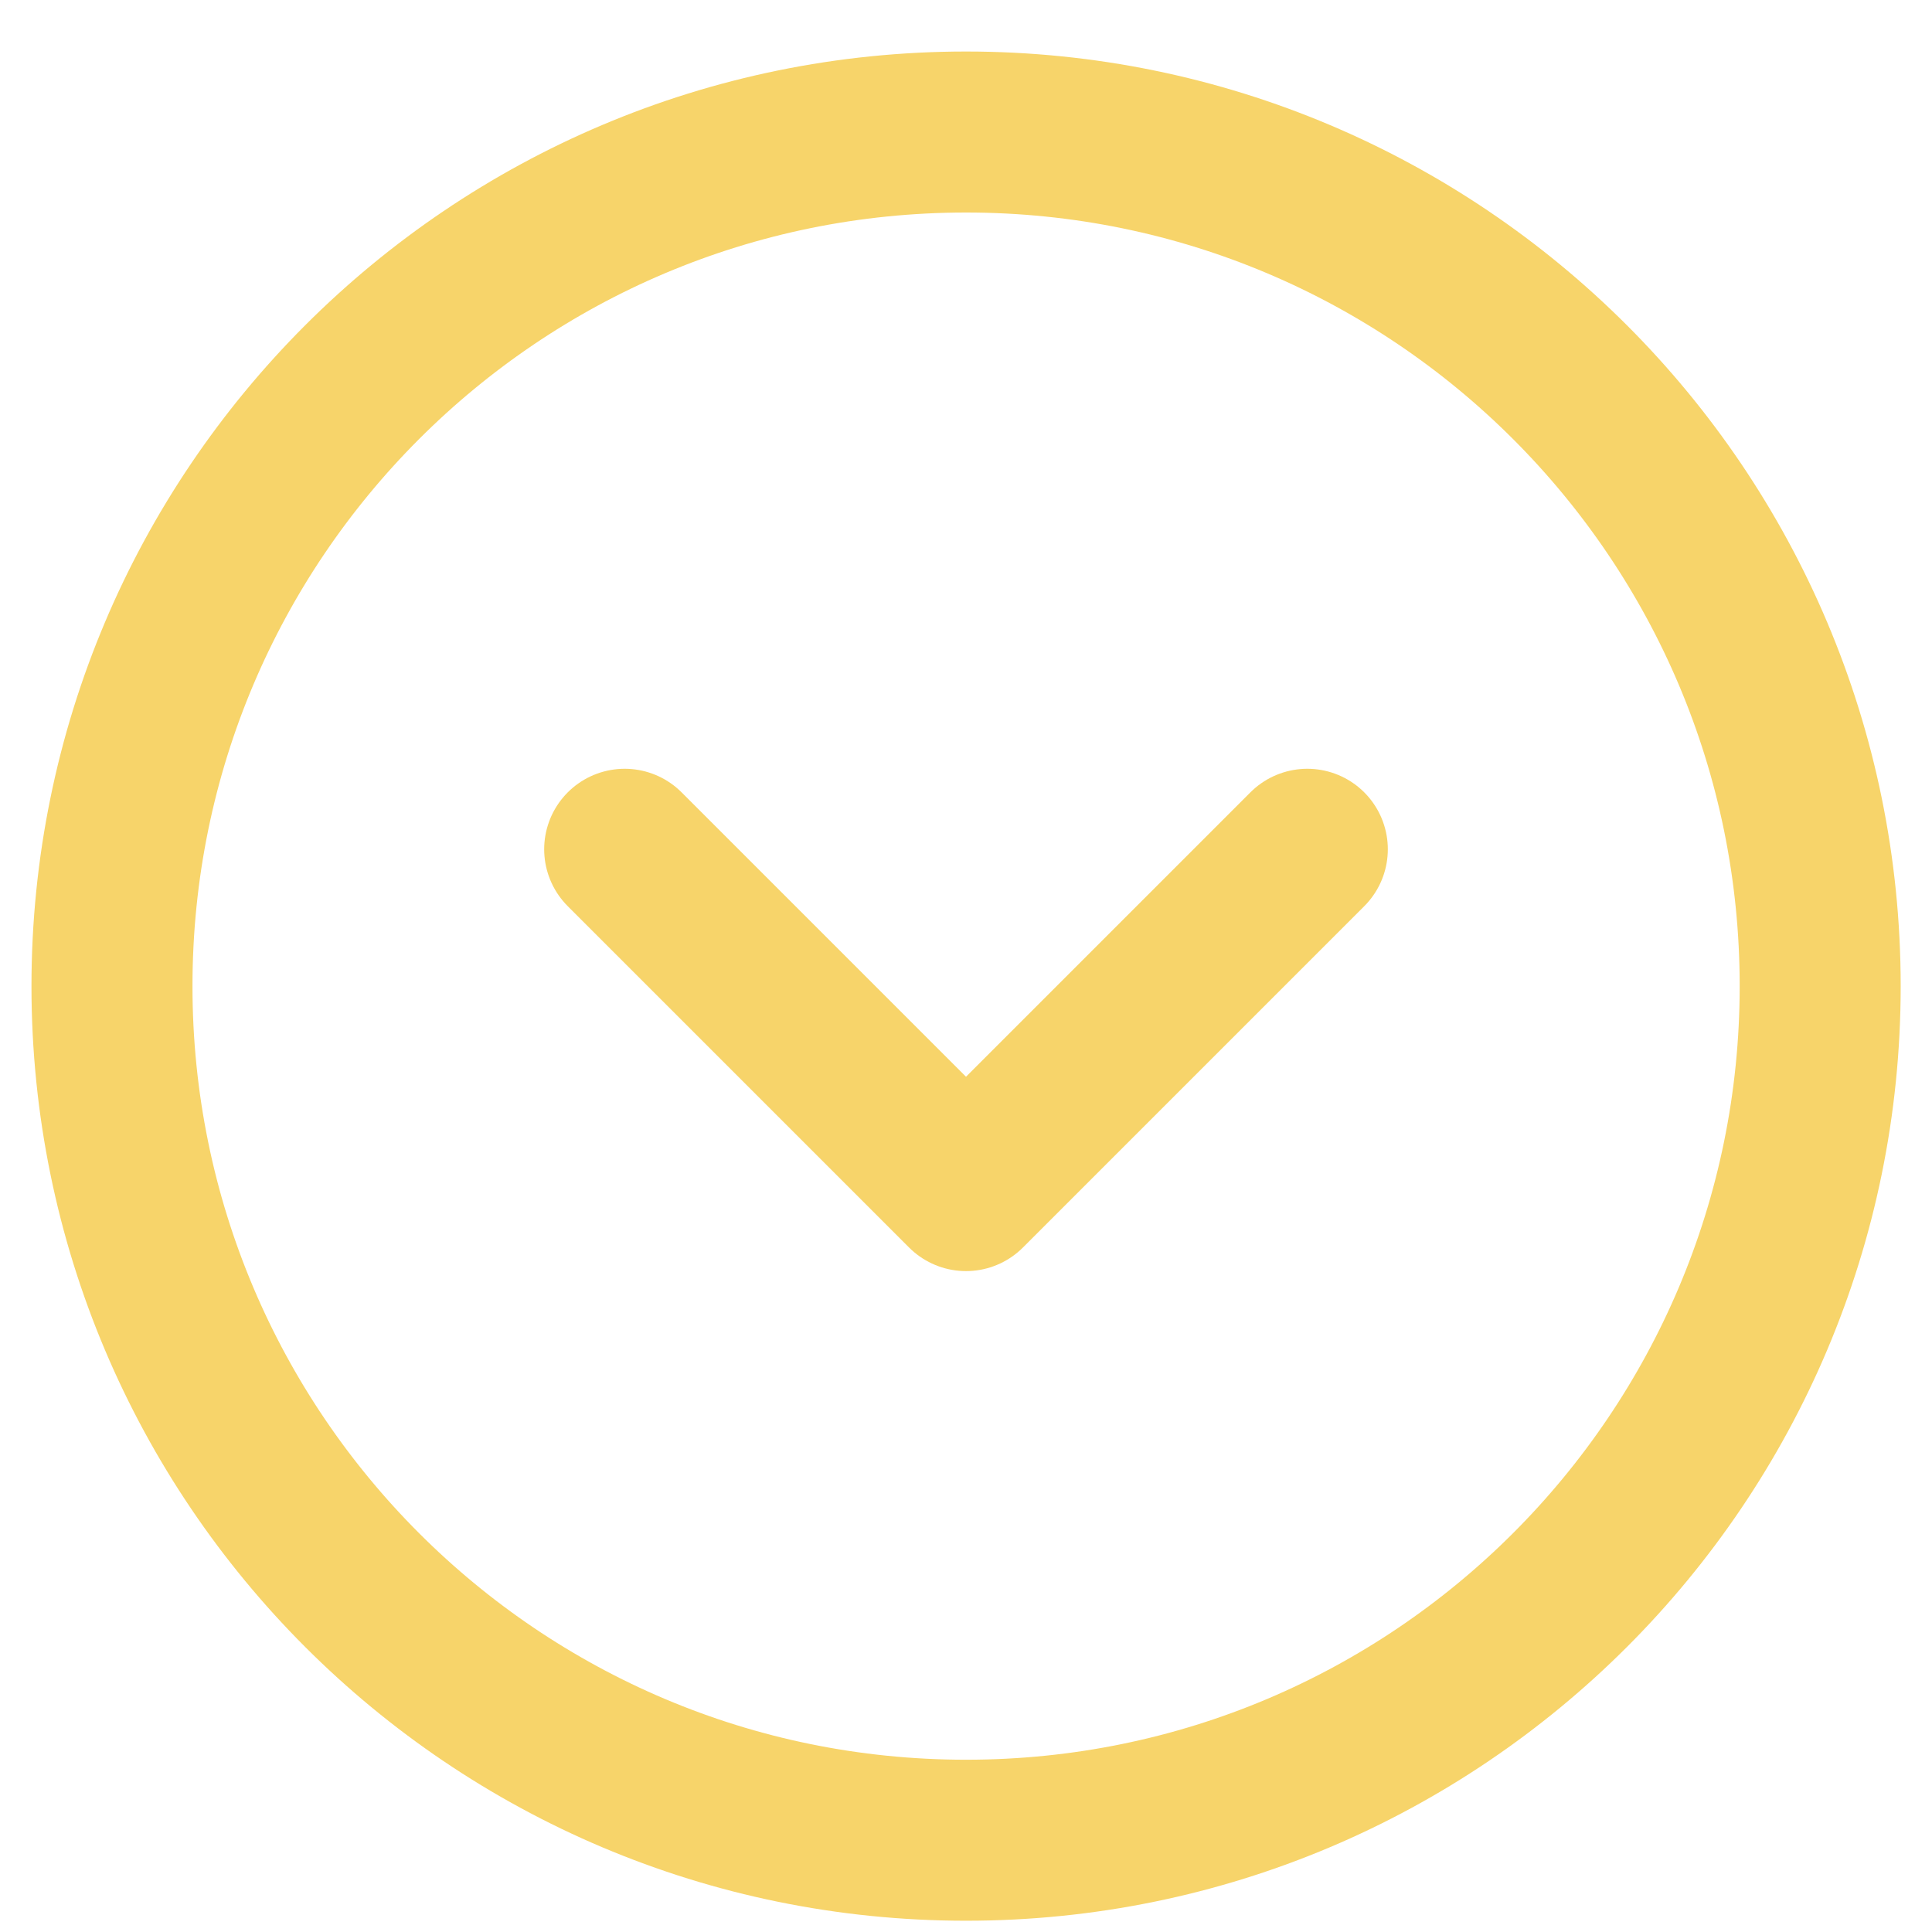 <svg width="24" height="24" viewBox="0 0 24 24" fill="none" xmlns="http://www.w3.org/2000/svg">
<g id="Group">
<path id="Vector" d="M12.001 22.86C17.86 22.86 22.611 18.11 22.611 12.25C22.611 6.39 17.86 1.64 12.001 1.64C6.141 1.64 1.391 6.39 1.391 12.25C1.391 18.11 6.141 22.86 12.001 22.86Z" stroke="#F7D46A" stroke-width="2" stroke-miterlimit="8" stroke-linecap="round" stroke-linejoin="round"/>
<g id="Group_2">
<path id="Vector_2" d="M7.76 10.55L12 14.79L16.24 10.55" stroke="#F7D46A" stroke-width="2" stroke-miterlimit="8" stroke-linecap="round" stroke-linejoin="round"/>
</g>
</g>
</svg>
